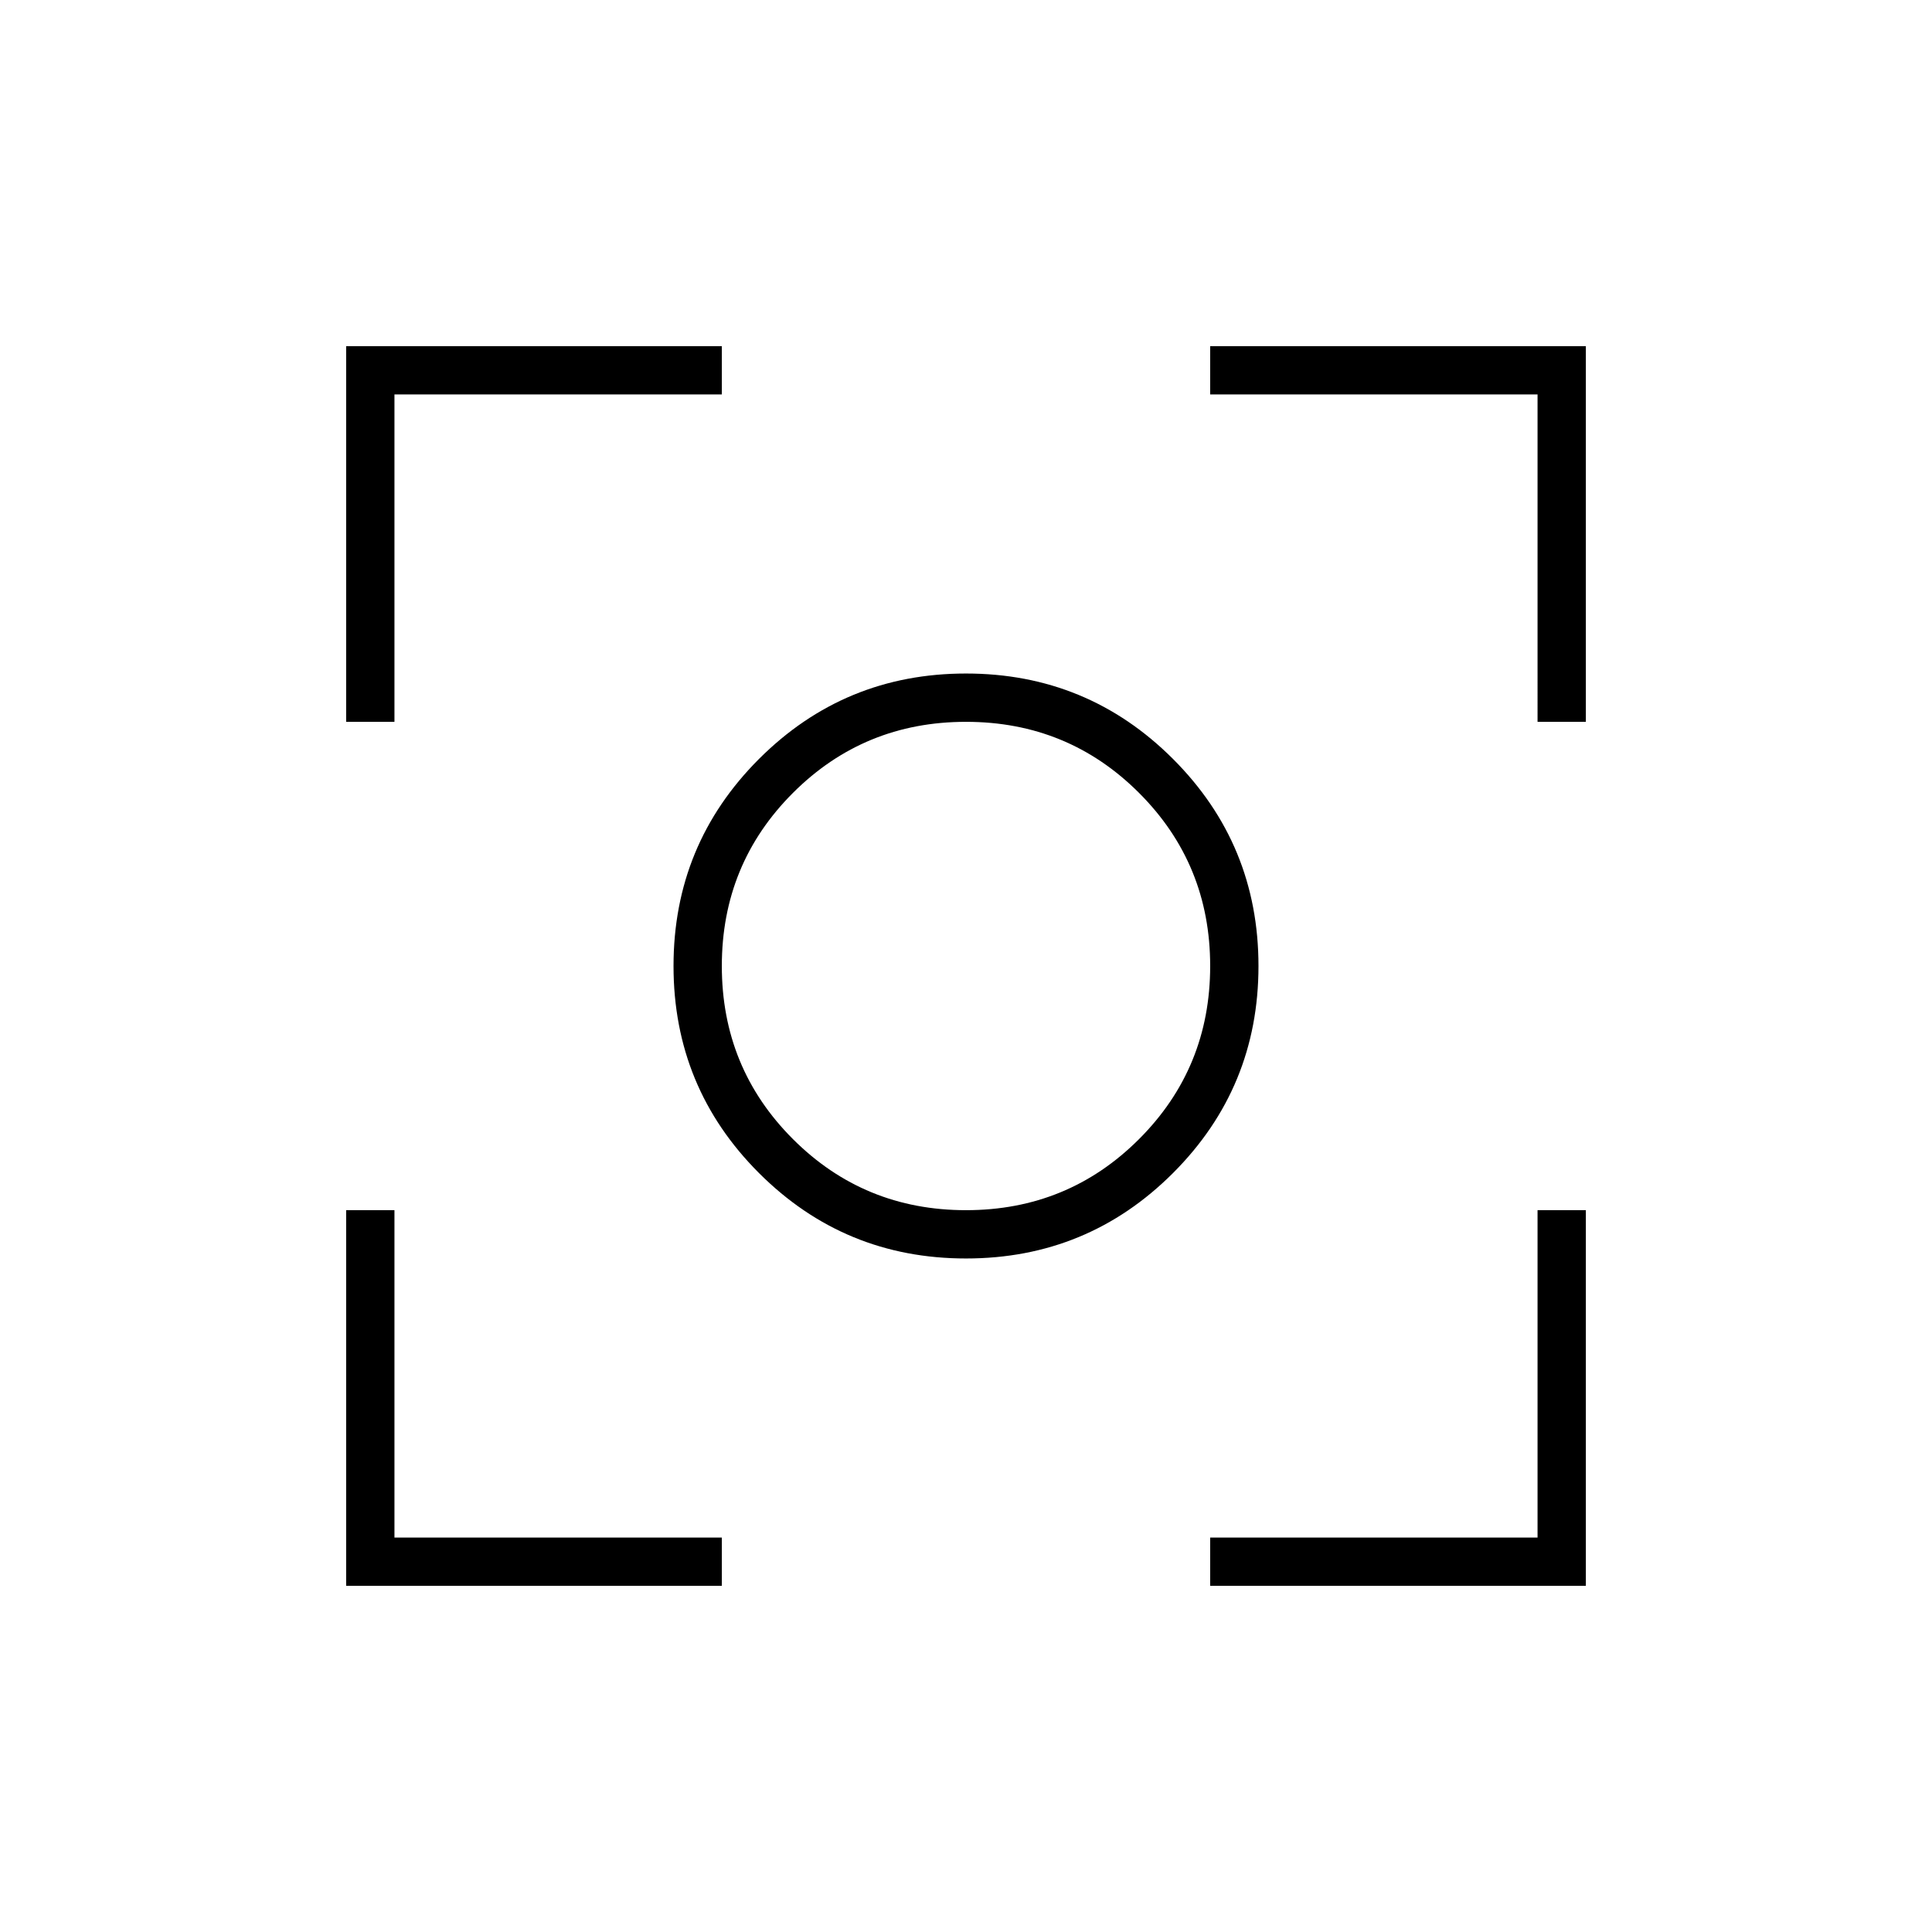 <svg xmlns="http://www.w3.org/2000/svg" height="40" viewBox="0 -960 960 960" width="40"><path d="M172-172v-186.67h24V-196h162.67v24H172Zm429.33 0v-24H764v-162.67h24V-172H601.33ZM172-601.33V-788h186.67v24H196v162.67h-24Zm592 0V-764H601.33v-24H788v186.67h-24ZM480-334.67q-60.4 0-102.87-42.46Q334.67-419.6 334.67-480q0-60.4 42.46-102.87Q419.6-625.33 480-625.33q60.4 0 102.87 42.46Q625.33-540.4 625.33-480q0 60.4-42.46 102.87Q540.4-334.67 480-334.67Zm0-24q50.67 0 86-35.33t35.33-86q0-50.67-35.33-86t-86-35.33q-50.67 0-86 35.33t-35.33 86q0 50.67 35.33 86t86 35.33ZM480-480Z"/></svg>